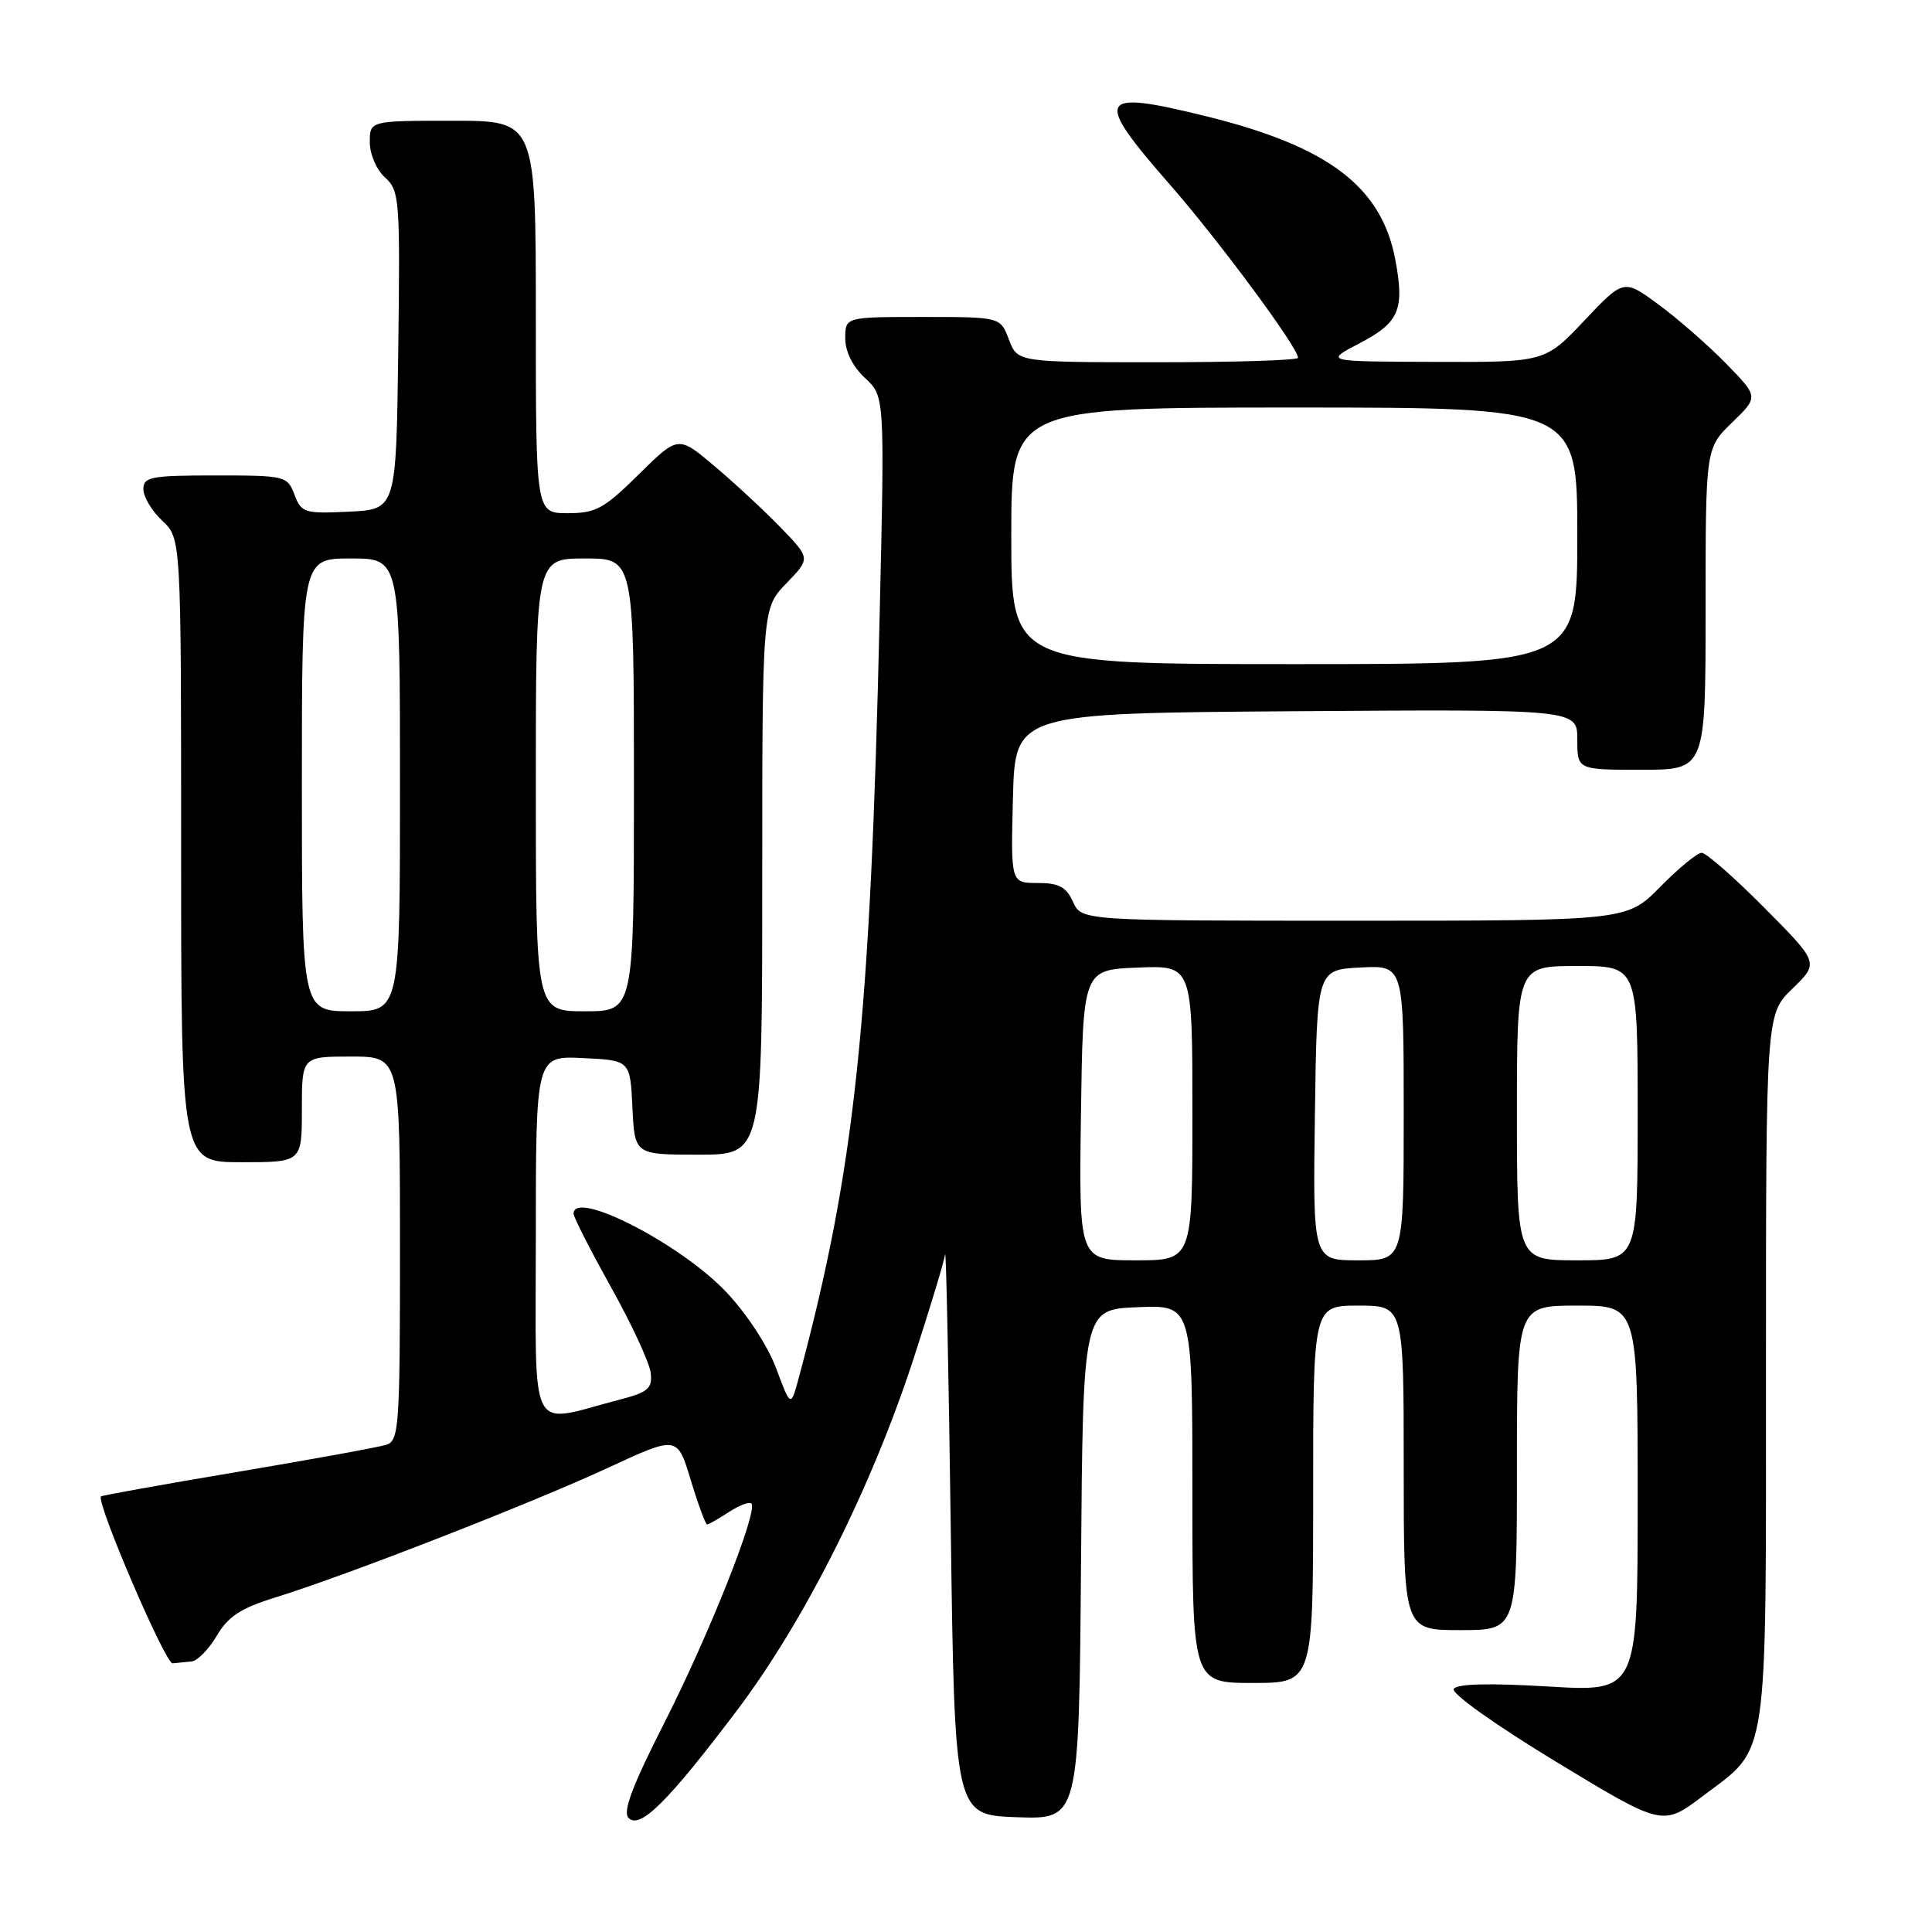 <?xml version="1.0" encoding="UTF-8" standalone="no"?>
<!DOCTYPE svg PUBLIC "-//W3C//DTD SVG 1.1//EN" "http://www.w3.org/Graphics/SVG/1.1/DTD/svg11.dtd" >
<svg xmlns="http://www.w3.org/2000/svg" xmlns:xlink="http://www.w3.org/1999/xlink" version="1.1" viewBox="0 0 256 256">
 <g >
 <path fill="currentColor"
d=" M 97.63 226.67 C 106.58 214.82 115.42 197.24 120.99 180.22 C 123.19 173.47 125.10 167.17 125.23 166.22 C 125.36 165.27 125.70 181.60 125.98 202.50 C 126.50 240.50 126.50 240.50 134.74 240.79 C 142.97 241.08 142.97 241.08 143.24 207.29 C 143.50 173.50 143.50 173.50 150.75 173.21 C 158.00 172.91 158.00 172.91 158.00 197.96 C 158.00 223.00 158.00 223.00 166.00 223.00 C 174.00 223.00 174.00 223.00 174.00 198.00 C 174.00 173.00 174.00 173.00 180.00 173.00 C 186.00 173.00 186.00 173.00 186.00 194.50 C 186.00 216.00 186.00 216.00 193.50 216.00 C 201.00 216.00 201.00 216.00 201.00 194.50 C 201.00 173.00 201.00 173.00 209.00 173.00 C 217.00 173.00 217.00 173.00 217.00 198.59 C 217.00 224.18 217.00 224.18 205.13 223.47 C 197.29 223.00 193.05 223.11 192.63 223.79 C 192.27 224.38 198.13 228.55 206.15 233.42 C 220.31 242.01 220.31 242.01 225.64 237.98 C 234.45 231.33 234.00 234.40 234.00 181.25 C 234.00 134.39 234.00 134.39 237.52 130.99 C 241.03 127.58 241.03 127.58 233.79 120.29 C 229.81 116.28 226.07 113.00 225.48 113.00 C 224.90 113.00 222.43 115.03 220.00 117.50 C 215.58 122.00 215.58 122.00 179.45 122.00 C 143.32 122.00 143.32 122.00 142.18 119.50 C 141.28 117.52 140.31 117.00 137.49 117.00 C 133.93 117.00 133.93 117.00 134.22 105.75 C 134.50 94.50 134.50 94.50 171.75 94.24 C 209.00 93.98 209.00 93.98 209.00 97.99 C 209.00 102.00 209.00 102.00 217.50 102.00 C 226.00 102.00 226.00 102.00 226.00 80.70 C 226.00 59.39 226.00 59.39 229.51 55.99 C 233.02 52.59 233.02 52.59 228.76 48.22 C 226.42 45.82 222.40 42.30 219.83 40.40 C 215.16 36.95 215.16 36.95 209.94 42.47 C 204.71 48.00 204.71 48.00 190.10 47.95 C 175.50 47.91 175.50 47.91 180.12 45.50 C 185.40 42.75 186.13 41.06 184.89 34.43 C 183.08 24.77 176.06 19.43 159.96 15.44 C 145.34 11.82 144.81 12.80 155.05 24.50 C 161.53 31.91 172.00 46.06 172.00 47.41 C 172.00 47.74 163.64 48.00 153.41 48.00 C 134.83 48.00 134.83 48.00 133.69 45.00 C 132.56 42.00 132.56 42.00 122.28 42.00 C 112.00 42.00 112.00 42.00 112.00 44.83 C 112.00 46.59 112.98 48.56 114.61 50.08 C 117.23 52.50 117.23 52.50 116.56 81.50 C 115.33 135.53 113.29 154.83 105.86 182.50 C 104.78 186.50 104.78 186.50 102.85 181.32 C 101.73 178.32 98.92 174.03 96.20 171.17 C 90.13 164.78 76.00 157.54 76.00 160.82 C 76.00 161.28 78.24 165.67 80.97 170.57 C 83.71 175.48 86.07 180.58 86.22 181.91 C 86.46 184.00 85.90 184.47 82.00 185.49 C 69.84 188.65 71.00 190.92 71.00 163.93 C 71.00 139.90 71.00 139.90 77.25 140.20 C 83.50 140.50 83.50 140.50 83.80 146.75 C 84.10 153.00 84.10 153.00 92.55 153.00 C 101.00 153.00 101.00 153.00 101.00 116.80 C 101.00 80.60 101.00 80.60 104.20 77.29 C 107.40 73.99 107.40 73.99 103.45 69.91 C 101.28 67.67 97.33 64.00 94.68 61.77 C 89.87 57.70 89.87 57.70 84.65 62.85 C 80.03 67.41 78.96 68.00 75.22 68.00 C 71.00 68.00 71.00 68.00 71.00 42.00 C 71.00 16.00 71.00 16.00 60.00 16.00 C 49.00 16.00 49.00 16.00 49.00 18.85 C 49.00 20.43 49.89 22.50 51.02 23.52 C 52.94 25.26 53.03 26.37 52.77 46.42 C 52.50 67.50 52.50 67.50 46.24 67.80 C 40.34 68.08 39.93 67.95 39.02 65.55 C 38.07 63.06 37.81 63.00 28.52 63.00 C 19.97 63.00 19.00 63.19 19.00 64.83 C 19.00 65.83 20.12 67.71 21.50 69.00 C 24.00 71.35 24.00 71.35 24.00 112.67 C 24.00 154.00 24.00 154.00 32.00 154.00 C 40.00 154.00 40.00 154.00 40.00 147.00 C 40.00 140.00 40.00 140.00 46.50 140.00 C 53.00 140.00 53.00 140.00 53.00 165.43 C 53.00 189.09 52.87 190.91 51.19 191.44 C 50.20 191.76 41.34 193.37 31.50 195.03 C 21.67 196.68 13.52 198.15 13.38 198.28 C 12.69 198.98 21.91 220.48 22.87 220.40 C 23.49 220.34 24.63 220.23 25.40 220.15 C 26.17 220.07 27.67 218.53 28.73 216.74 C 30.24 214.17 31.91 213.08 36.58 211.64 C 45.92 208.75 70.53 199.15 80.59 194.48 C 89.75 190.23 89.75 190.23 91.53 196.12 C 92.51 199.35 93.49 202.00 93.69 202.00 C 93.90 202.00 95.19 201.26 96.57 200.36 C 97.94 199.47 99.29 198.95 99.56 199.23 C 100.49 200.16 93.97 216.58 88.06 228.22 C 83.77 236.67 82.48 240.08 83.29 240.89 C 84.81 242.41 88.46 238.80 97.63 226.67 Z  M 143.23 147.75 C 143.50 128.50 143.50 128.50 150.75 128.21 C 158.00 127.91 158.00 127.91 158.00 147.46 C 158.00 167.00 158.00 167.00 150.48 167.00 C 142.96 167.00 142.96 167.00 143.23 147.75 Z  M 174.23 147.75 C 174.50 128.50 174.50 128.50 180.25 128.20 C 186.00 127.90 186.00 127.90 186.00 147.45 C 186.00 167.00 186.00 167.00 179.98 167.00 C 173.96 167.00 173.96 167.00 174.23 147.75 Z  M 201.00 147.50 C 201.00 128.00 201.00 128.00 209.00 128.00 C 217.00 128.00 217.00 128.00 217.00 147.50 C 217.00 167.00 217.00 167.00 209.00 167.00 C 201.00 167.00 201.00 167.00 201.00 147.50 Z  M 40.00 104.00 C 40.00 74.00 40.00 74.00 46.50 74.00 C 53.00 74.00 53.00 74.00 53.00 104.00 C 53.00 134.00 53.00 134.00 46.50 134.00 C 40.00 134.00 40.00 134.00 40.00 104.00 Z  M 71.00 104.00 C 71.00 74.00 71.00 74.00 77.50 74.00 C 84.00 74.00 84.00 74.00 84.00 104.00 C 84.00 134.00 84.00 134.00 77.50 134.00 C 71.00 134.00 71.00 134.00 71.00 104.00 Z  M 134.00 71.00 C 134.00 54.00 134.00 54.00 171.50 54.00 C 209.00 54.00 209.00 54.00 209.00 71.00 C 209.00 88.00 209.00 88.00 171.50 88.00 C 134.00 88.00 134.00 88.00 134.00 71.00 Z "/>
</g>
</svg>